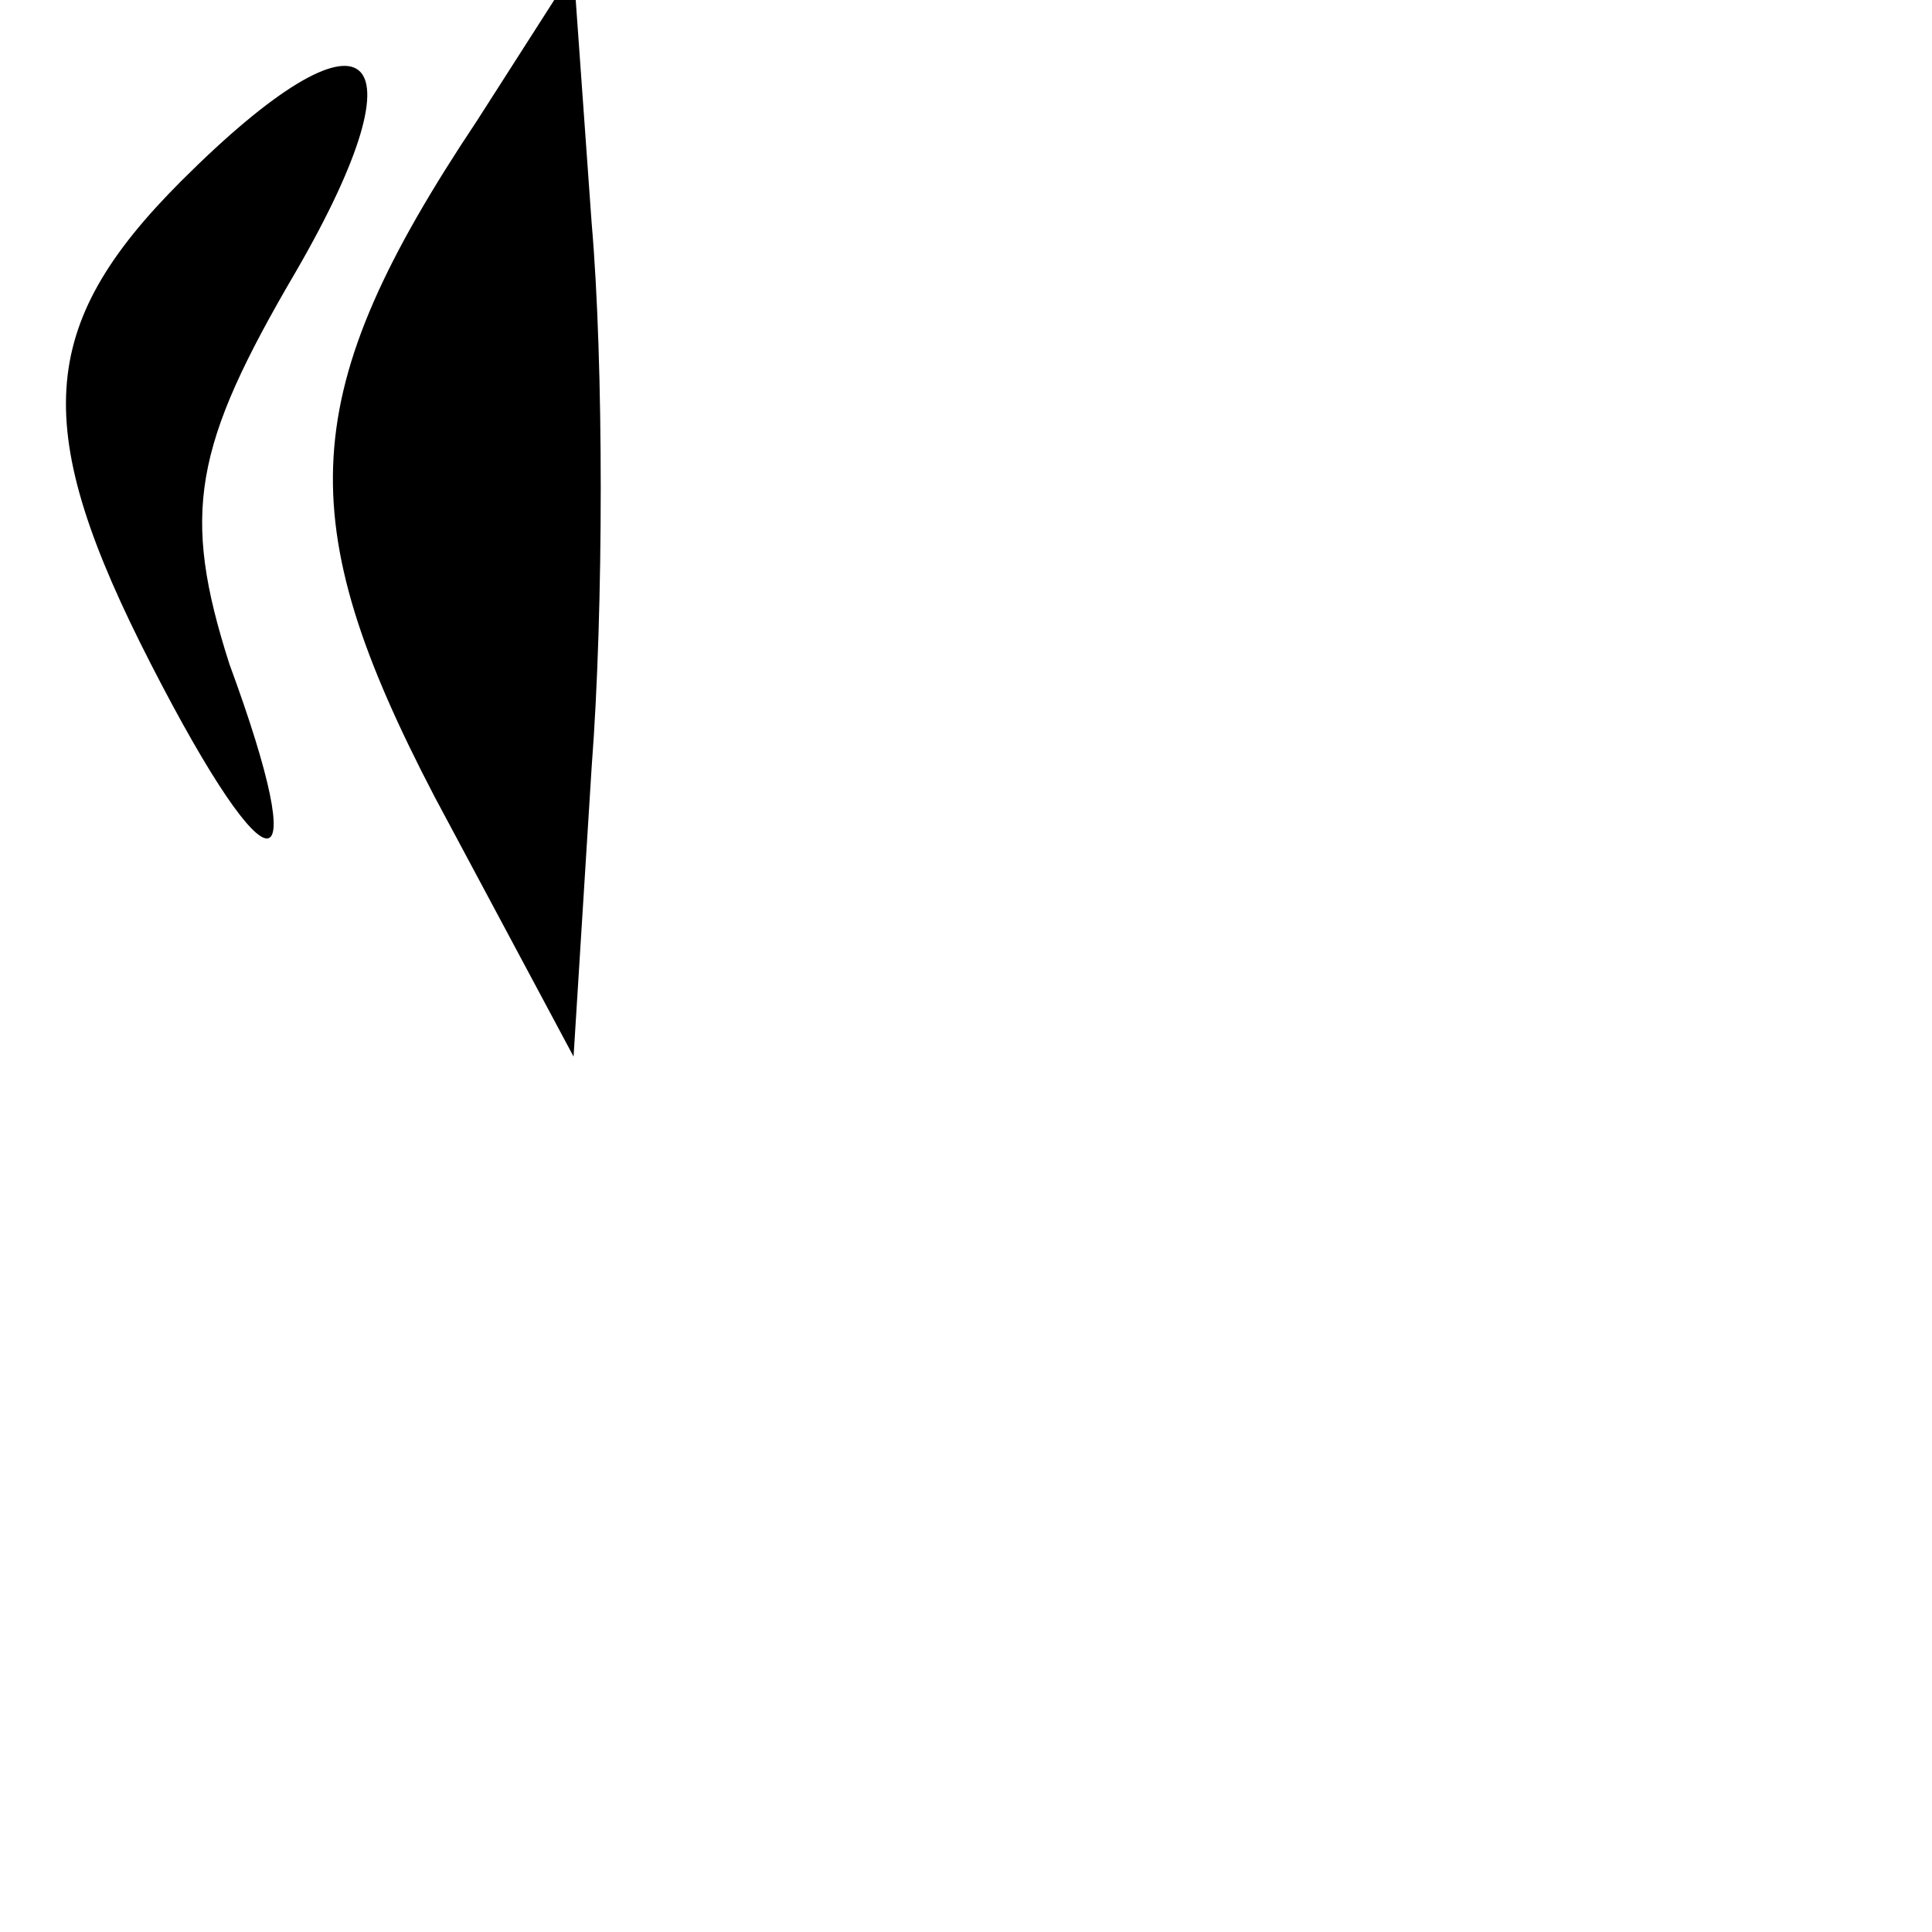<?xml version="1.0" standalone="no"?>
<!DOCTYPE svg PUBLIC "-//W3C//DTD SVG 20010904//EN"
 "http://www.w3.org/TR/2001/REC-SVG-20010904/DTD/svg10.dtd">
<svg version="1.0" xmlns="http://www.w3.org/2000/svg"
 width="32pt" height="32pt" viewBox="0 0 32 32"
 preserveAspectRatio="xMidYMid meet">
<g transform="translate(0,32) scale(0.1,-0.1)"
fill="#000000" stroke="none">
<path fill="#000000" stroke="none" d="M79 300 c-30 -45 -31 -66 -7 -112 l23
-43 3 48 c2 26 2 67 0 90 l-3 42 -16 -25z"/>
<path fill="#000000" stroke="none" d="M30 290 c-24 -24 -25 -41 -5 -80 20
-39 27 -38 13 0 -8 25 -6 36 11 65 22 38 12 46 -19 15z"/>
</g>
</svg>
